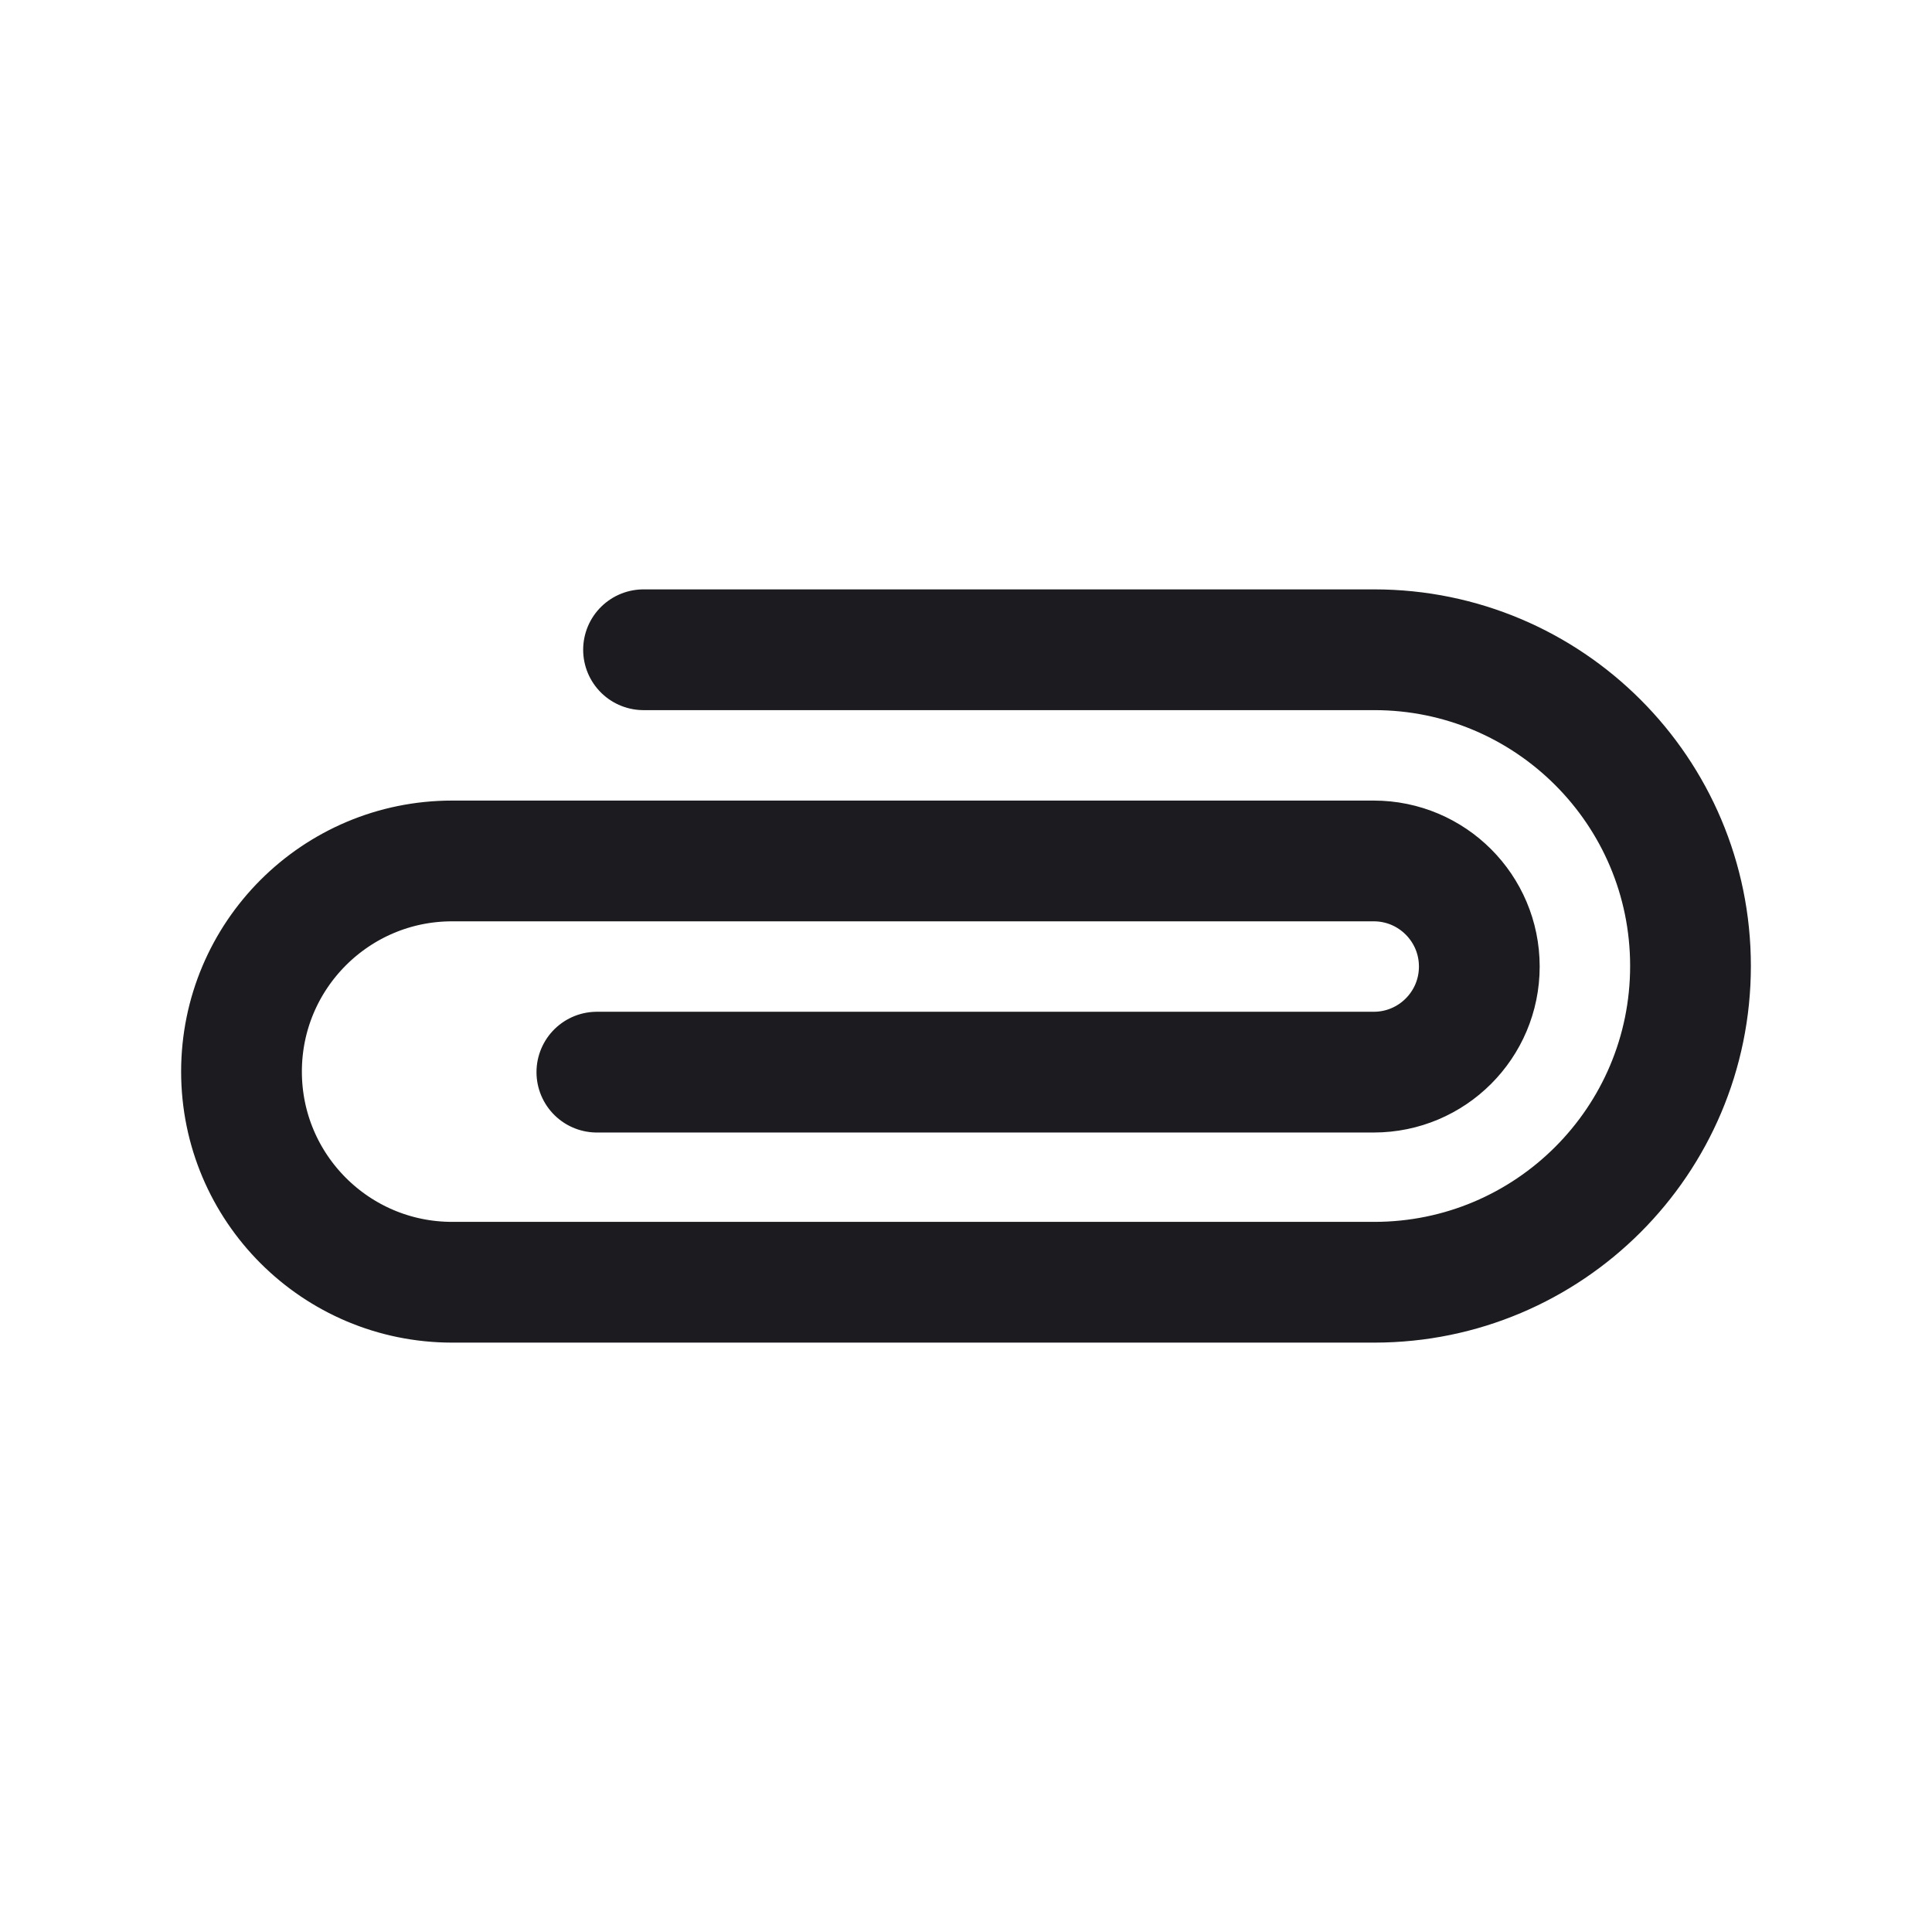 <svg width="32" height="32" viewBox="0 0 32 32" fill="none" xmlns="http://www.w3.org/2000/svg">
<path d="M9.886 17.758L22.753 17.758C23.719 17.758 24.502 16.975 24.502 16.009V16.009C24.502 15.043 23.719 14.26 22.753 14.26L7.489 14.26C5.562 14.26 4 15.822 4 17.749V17.749C4 19.676 5.562 21.238 7.489 21.238L22.762 21.238C25.655 21.238 28 18.893 28 16V16C28 13.107 25.655 10.762 22.762 10.762L10.659 10.762" stroke="#1C1B1F" stroke-width="2" stroke-linecap="round"/>
</svg>
